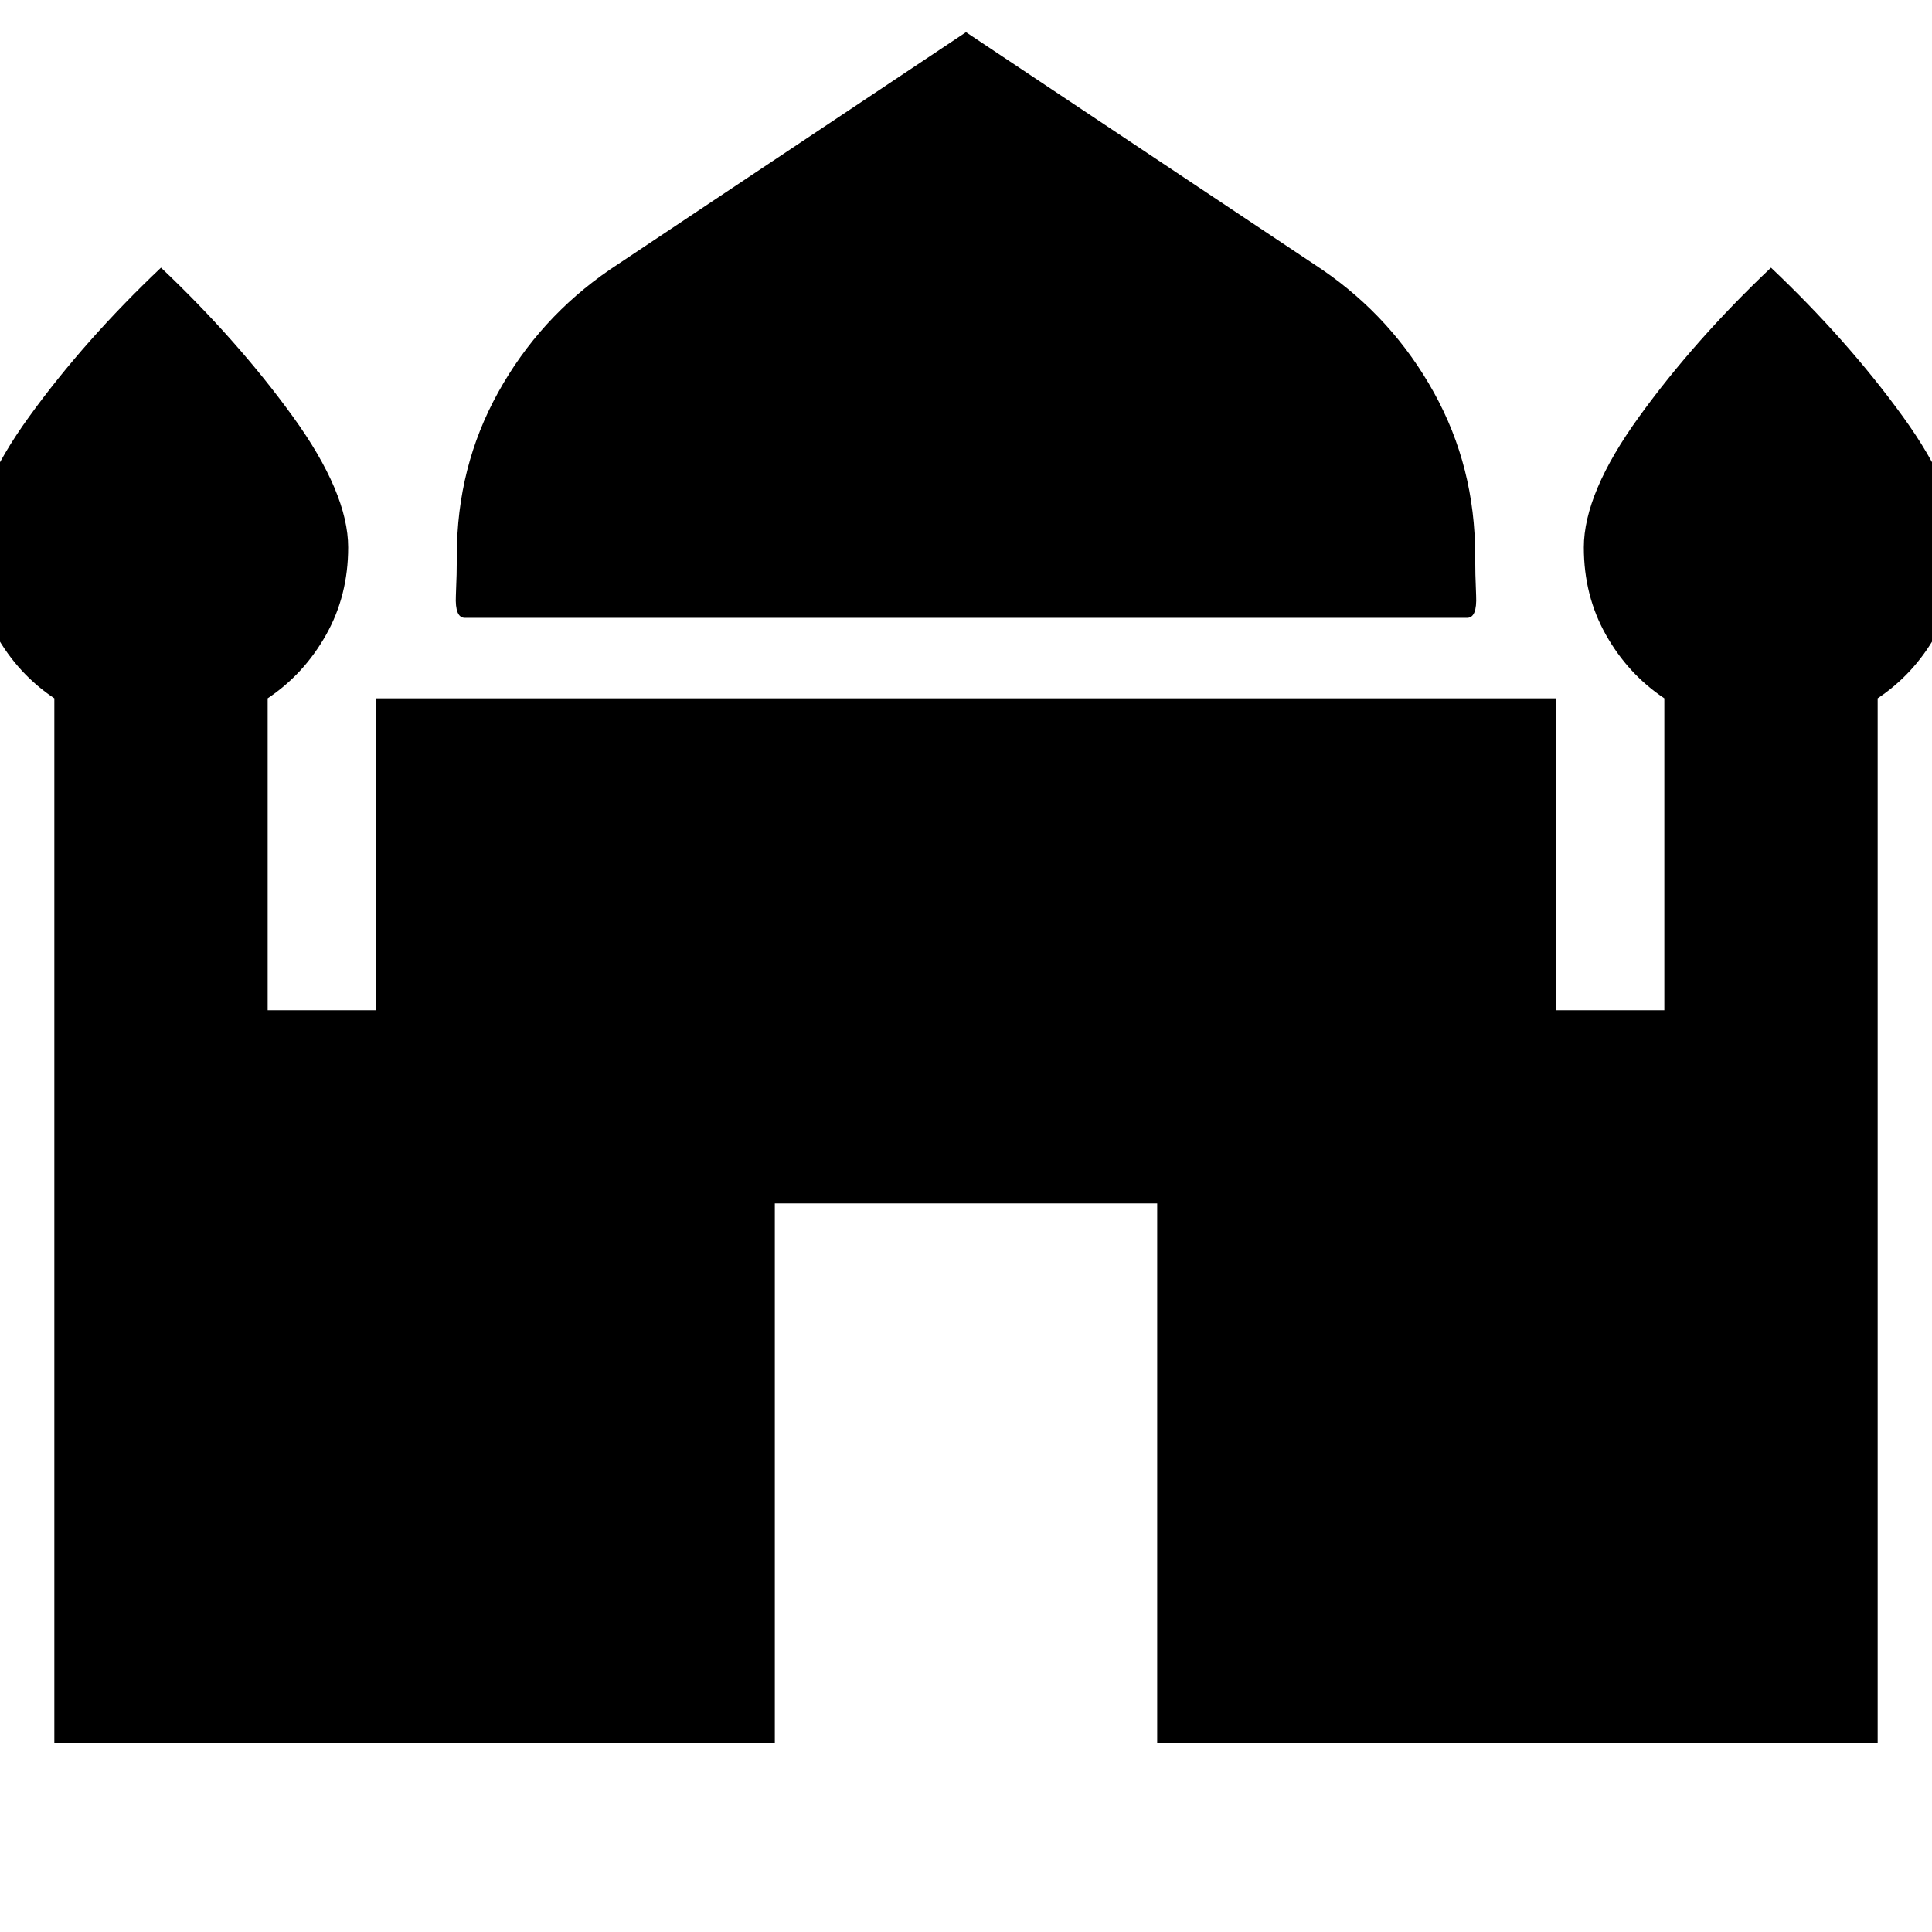 <svg xmlns="http://www.w3.org/2000/svg" height="24" width="24"><path d="M5.775 7.675Q5.65 7.675 5.663 7.4Q5.675 7.125 5.675 6.9Q5.675 5.8 6.188 4.875Q6.7 3.95 7.575 3.35L12 0.4L16.425 3.35Q17.3 3.95 17.812 4.875Q18.325 5.8 18.325 6.9Q18.325 7.125 18.337 7.4Q18.35 7.675 18.225 7.675ZM0.675 21.65V8.675Q0.225 8.375 -0.05 7.887Q-0.325 7.4 -0.325 6.8Q-0.325 6.125 0.363 5.175Q1.05 4.225 2 3.325Q2.95 4.225 3.638 5.175Q4.325 6.125 4.325 6.8Q4.325 7.4 4.05 7.887Q3.775 8.375 3.325 8.675V12.55H4.675V8.675H19.325V12.55H20.675V8.675Q20.225 8.375 19.95 7.887Q19.675 7.4 19.675 6.8Q19.675 6.125 20.363 5.175Q21.05 4.225 22 3.325Q22.95 4.225 23.638 5.175Q24.325 6.125 24.325 6.8Q24.325 7.4 24.05 7.887Q23.775 8.375 23.325 8.675V21.65H14.375V14.95H9.625V21.65Z"/></svg>